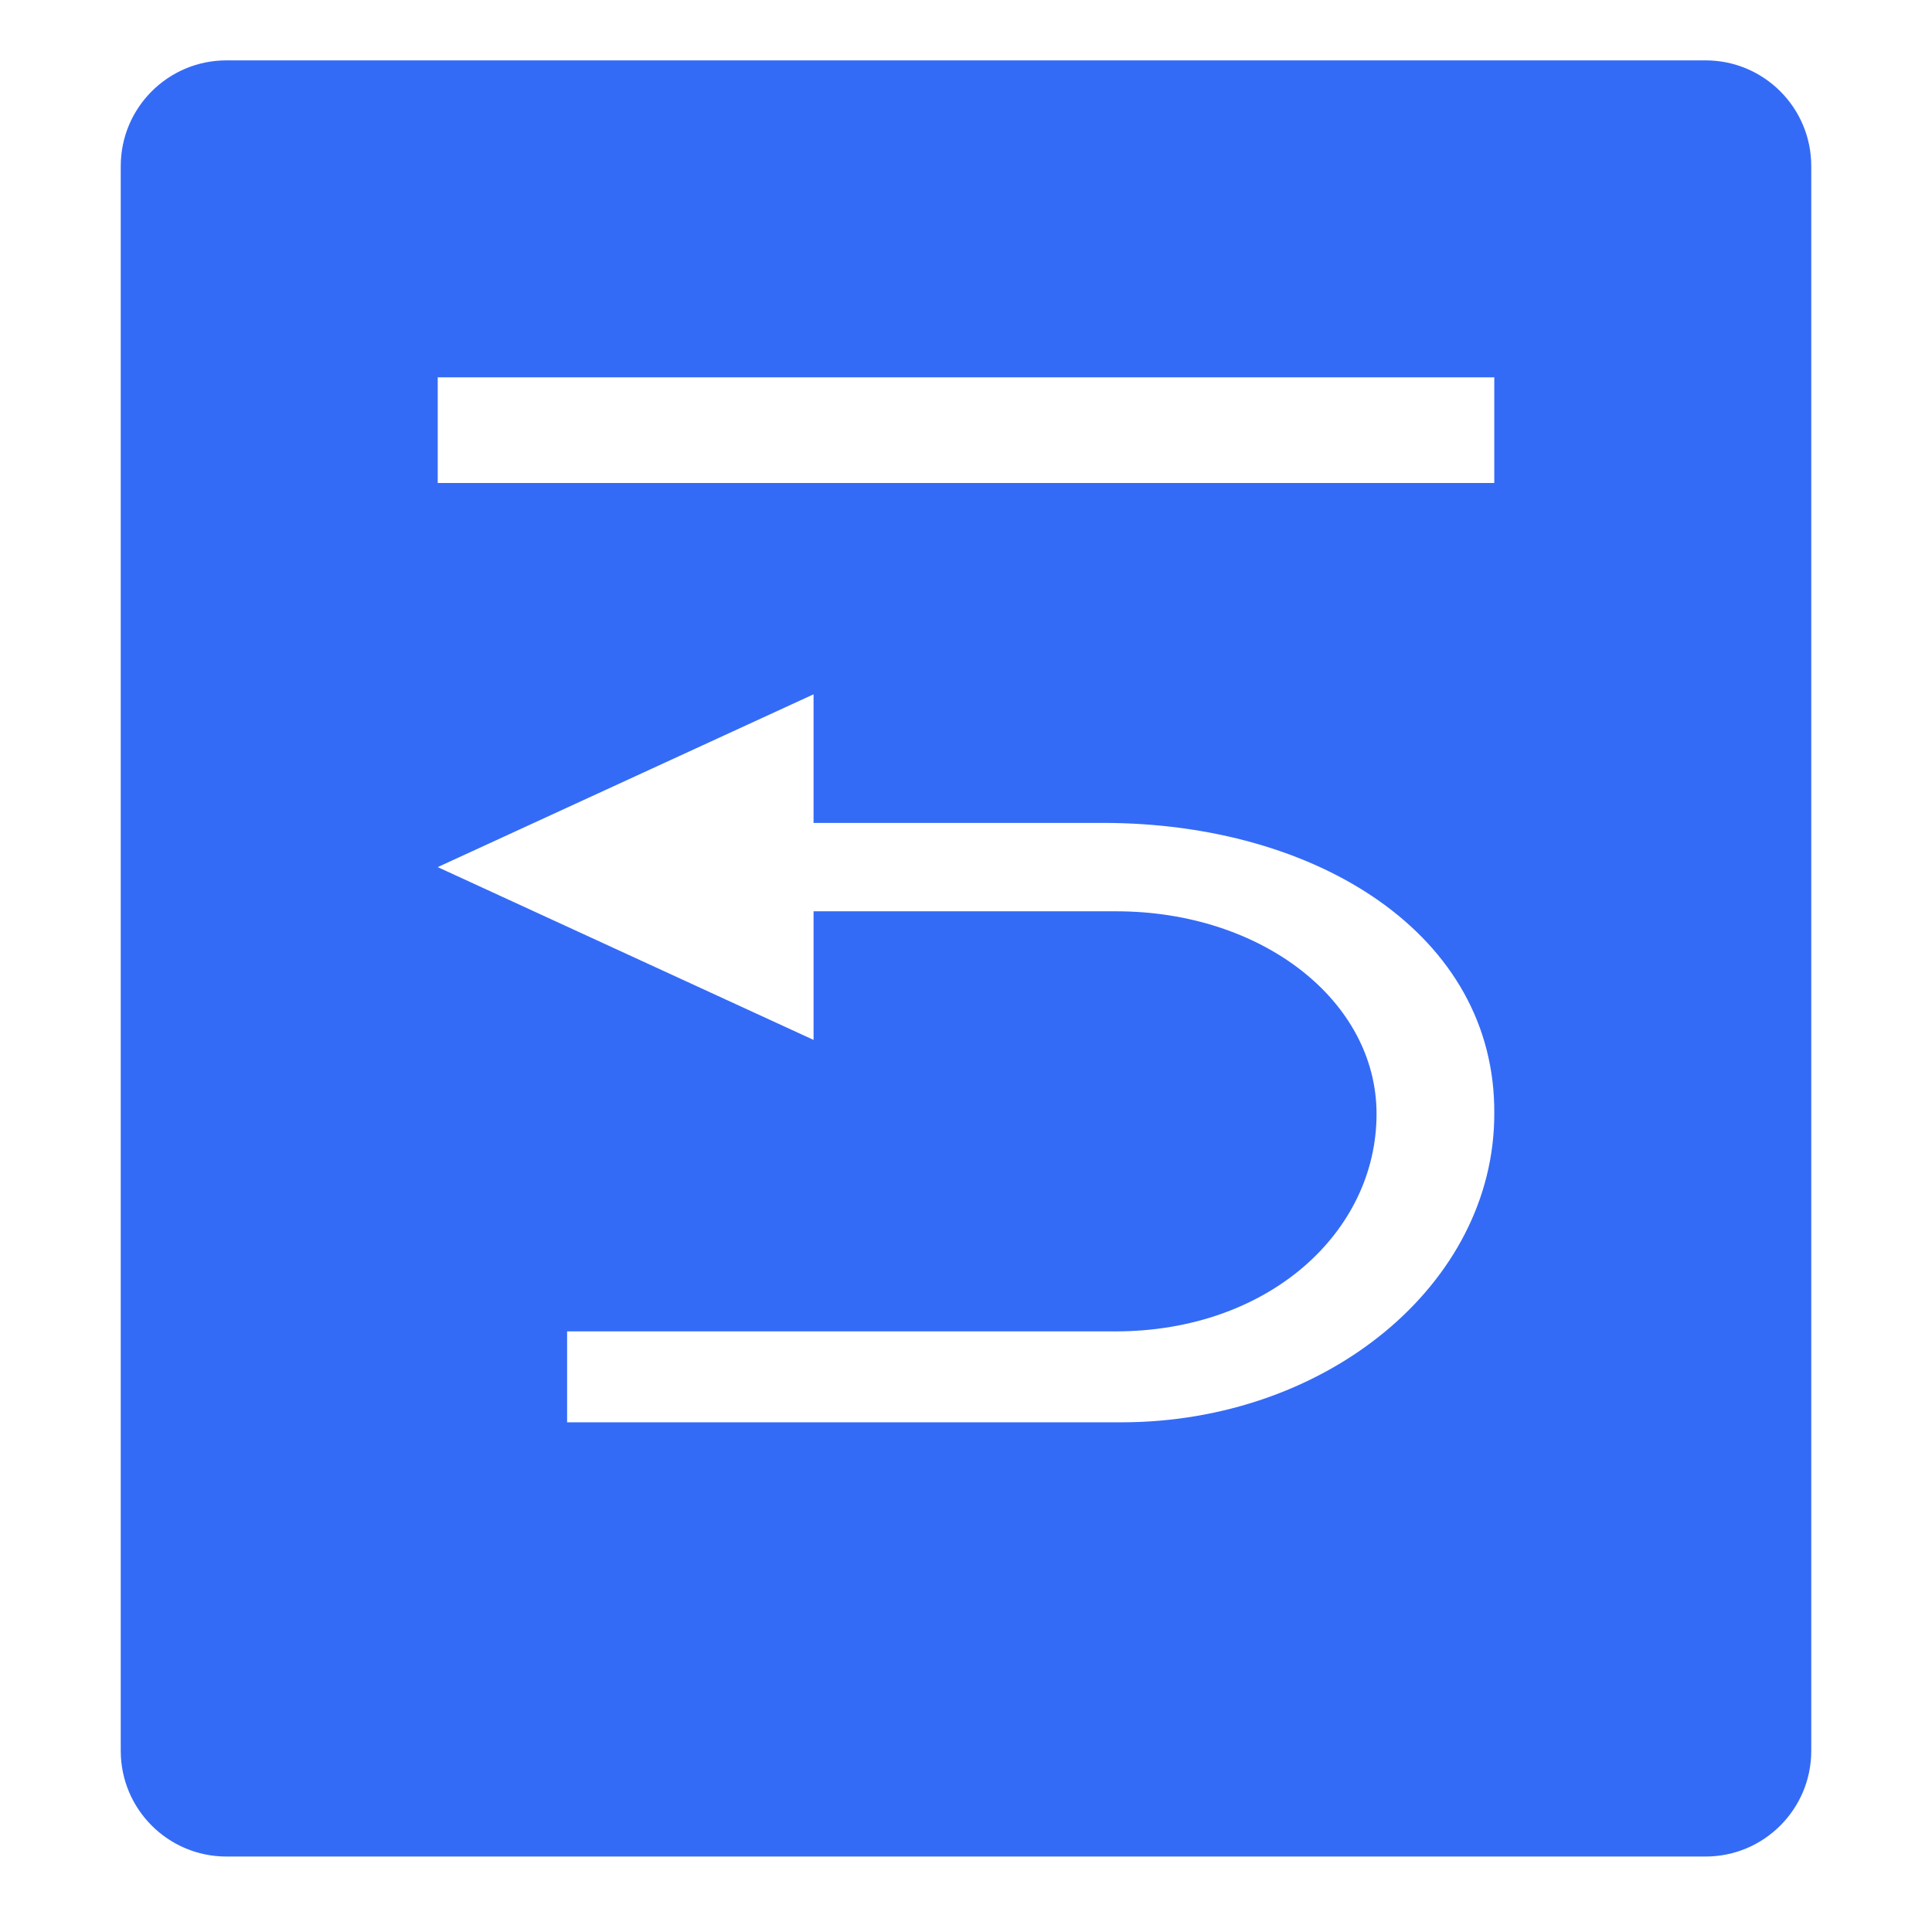 <!--?xml version="1.0" encoding="UTF-8"?-->
<svg width="32px" height="32px" viewBox="0 0 32 32" version="1.1" xmlns="http://www.w3.org/2000/svg" xmlns:xlink="http://www.w3.org/1999/xlink">
    <title>786.全文索引</title>
    <g id="786.全文索引" stroke="none" stroke-width="1" fill="none" fill-rule="evenodd">
        <g id="编组" transform="translate(2, 1)" fill="#000000" fill-rule="nonzero">
            <path d="M26.25,0 C27.216,0 28,0.784 28,1.75 L28,28 C28,28.966 27.216,29.75 26.25,29.75 L1.75,29.75 C0.784,29.75 0,28.966 0,28 L0,1.75 C0,0.784 0.784,0 1.75,0 L26.25,0 Z M11.475,10.5 L5.25,13.362 L11.475,16.224 L11.475,14.094 L16.486,14.094 C18.905,14.094 20.8,15.578 20.8,17.45 C20.8,19.408 19.012,21.052 16.474,21.052 L7.393,21.052 L7.393,22.558 L16.57,22.558 C19.97,22.558 22.75,20.269 22.75,17.45 C22.774,14.48 19.814,12.63 16.271,12.63 L11.475,12.63 L11.475,10.5 Z M22.75,5.25 L5.25,5.25 L5.25,7 L22.75,7 L22.75,5.25 Z" id="形状" fill="#346bf6"></path>
        </g>
    </g>
</svg>
